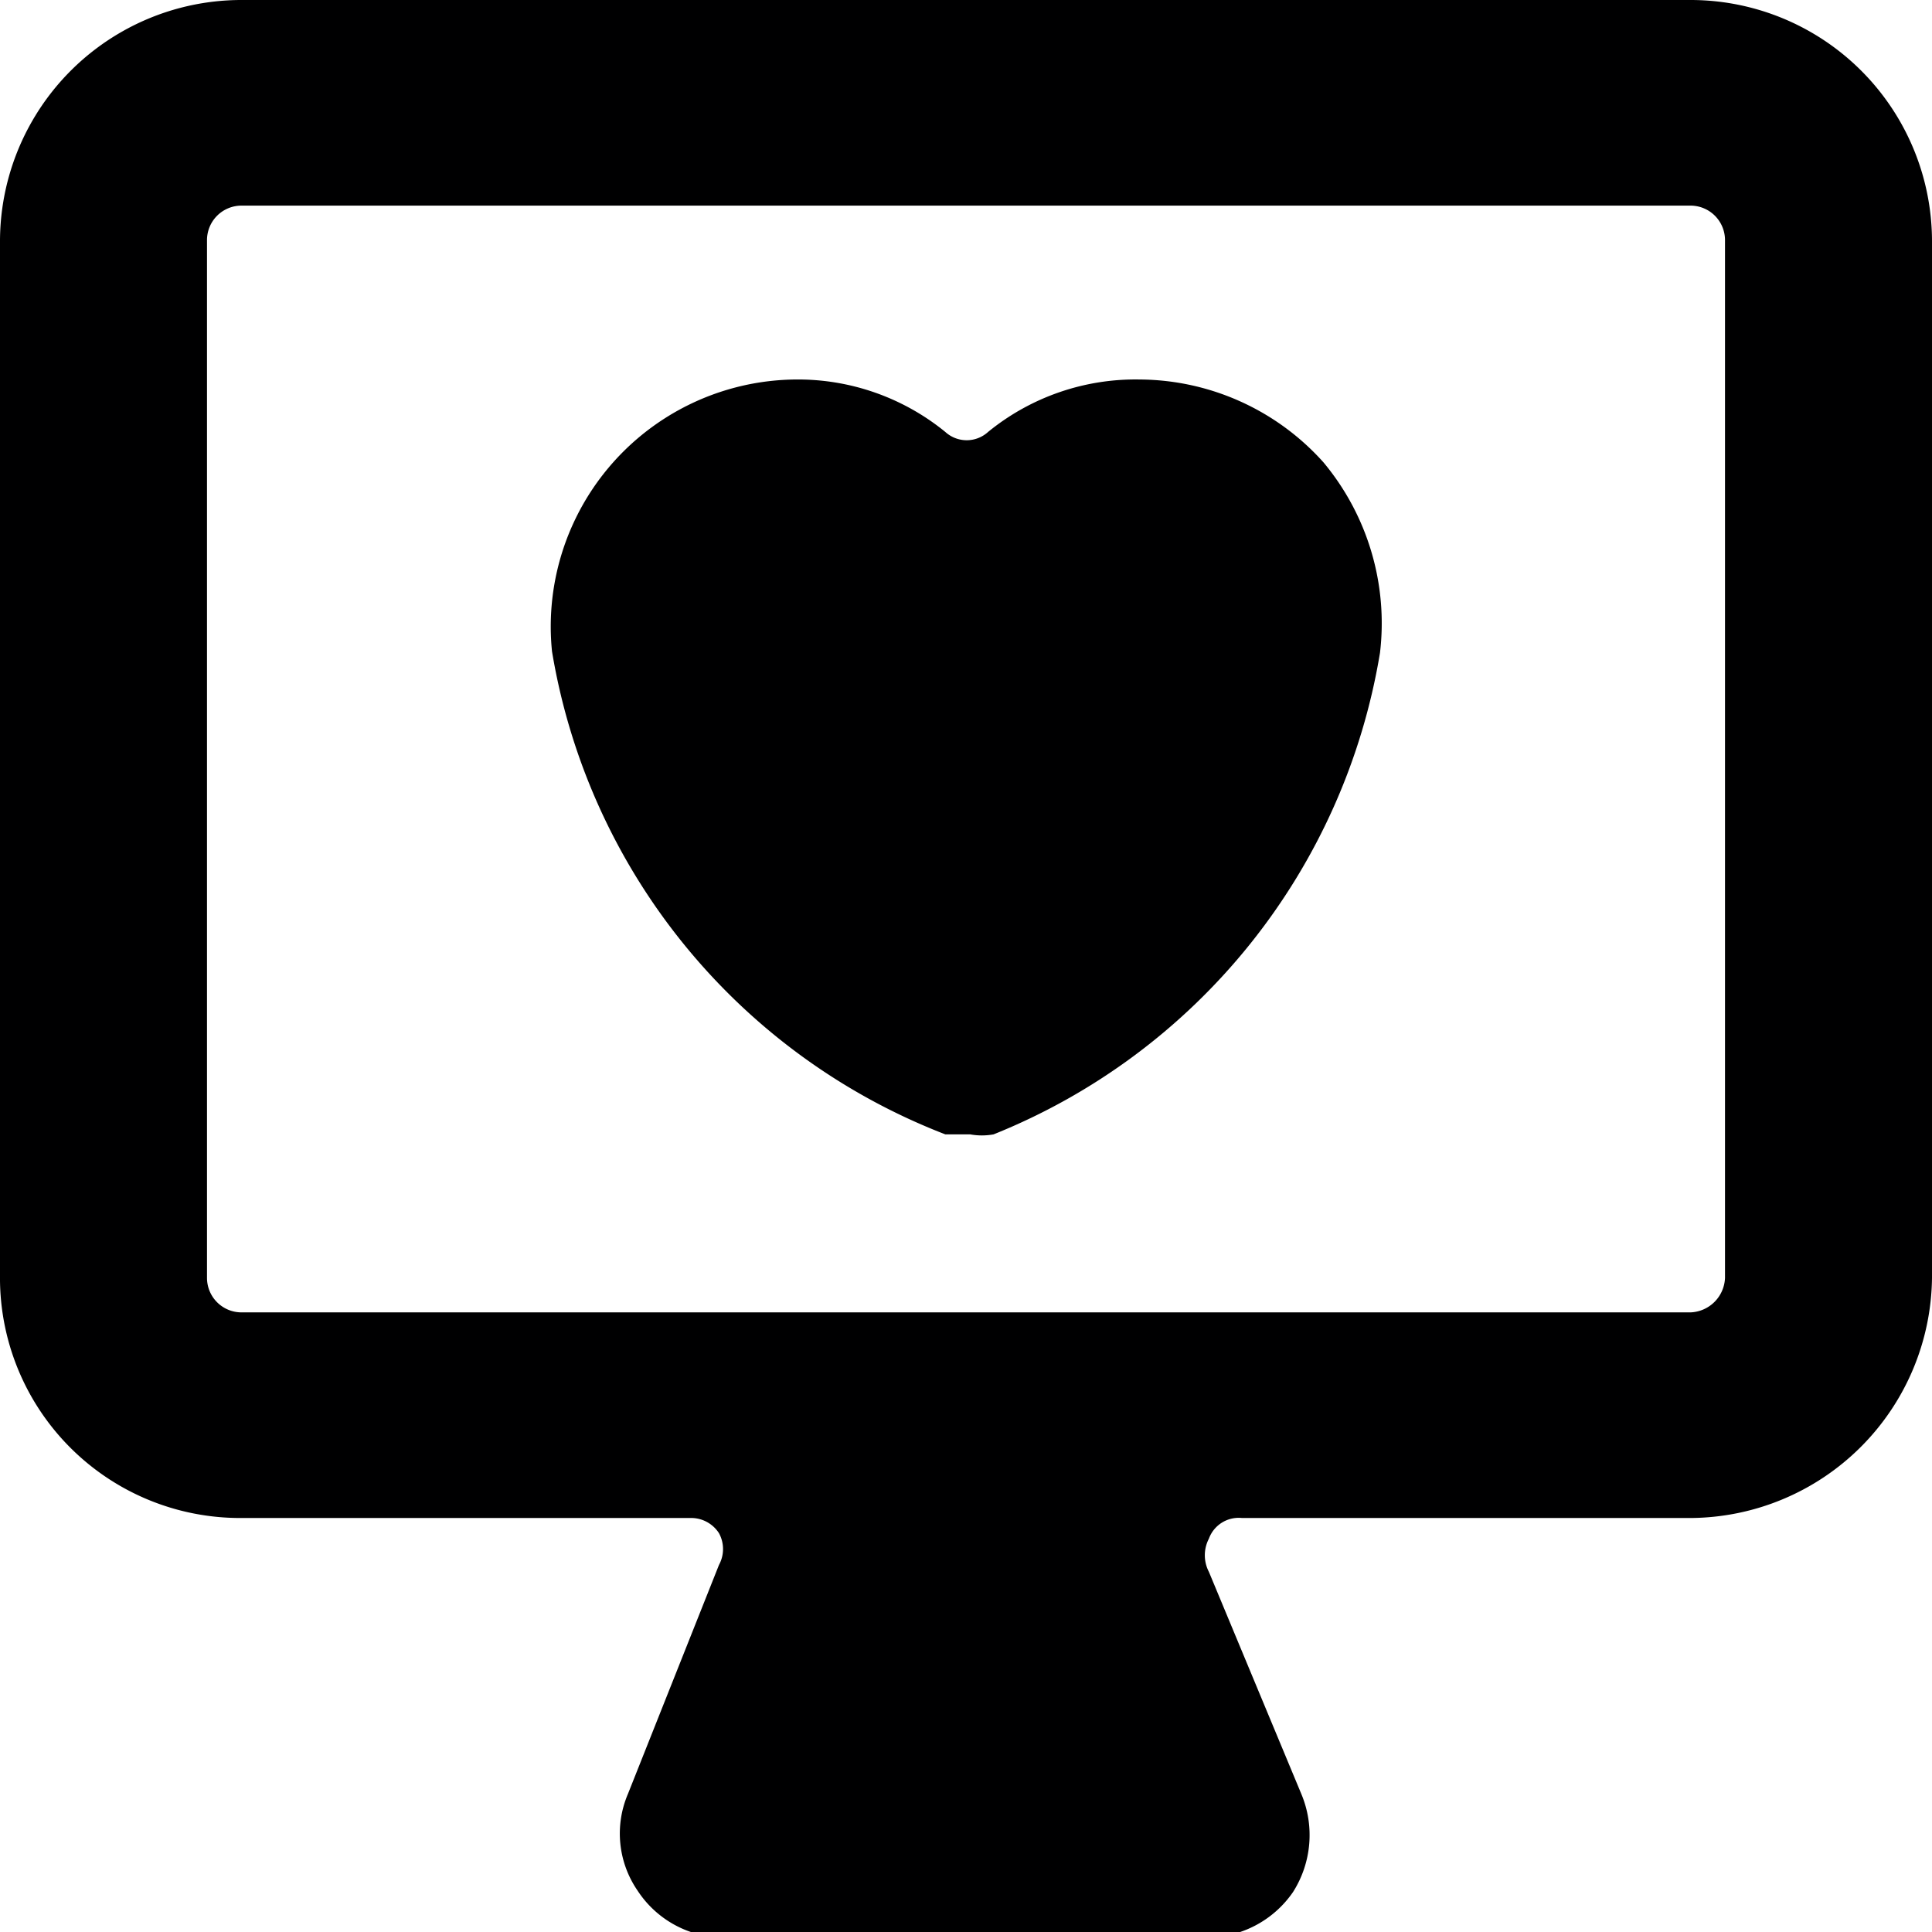 <svg xmlns="http://www.w3.org/2000/svg" viewBox="0 0 14 14">
  <g>
    <path d="M14,1.76A1.75,1.75,0,0,0,12.26,0L1.76,0A1.75,1.75,0,0,0,0,1.74v7.5A1.74,1.74,0,0,0,1.74,11H5a.24.24,0,0,1,.21.11.24.24,0,0,1,0,.23L4.55,13a.73.73,0,0,0,.07.7.75.75,0,0,0,.62.34h3.5a.76.76,0,0,0,.63-.33A.77.77,0,0,0,9.43,13l-.67-1.61a.26.26,0,0,1,0-.24A.23.23,0,0,1,9,11h3.25A1.76,1.76,0,0,0,14,9.26ZM12.5,9.26a.26.26,0,0,1-.25.25l-10.5,0a.25.25,0,0,1-.25-.25V1.74a.25.25,0,0,1,.25-.25l10.5,0a.25.25,0,0,1,.25.25Z" style="fill: #000001"/>
    <path d="M9.59,3.35a1.8,1.8,0,0,0-1.33-.6,1.69,1.69,0,0,0-1.1.38.23.23,0,0,1-.31,0,1.69,1.69,0,0,0-1.09-.38A1.79,1.79,0,0,0,4,4.72a4.55,4.55,0,0,0,2.85,3.5l.18,0a.47.47,0,0,0,.17,0A4.56,4.56,0,0,0,10,4.73,1.82,1.82,0,0,0,9.59,3.35Z" style="fill: #000001"/>
  </g>
</svg>
